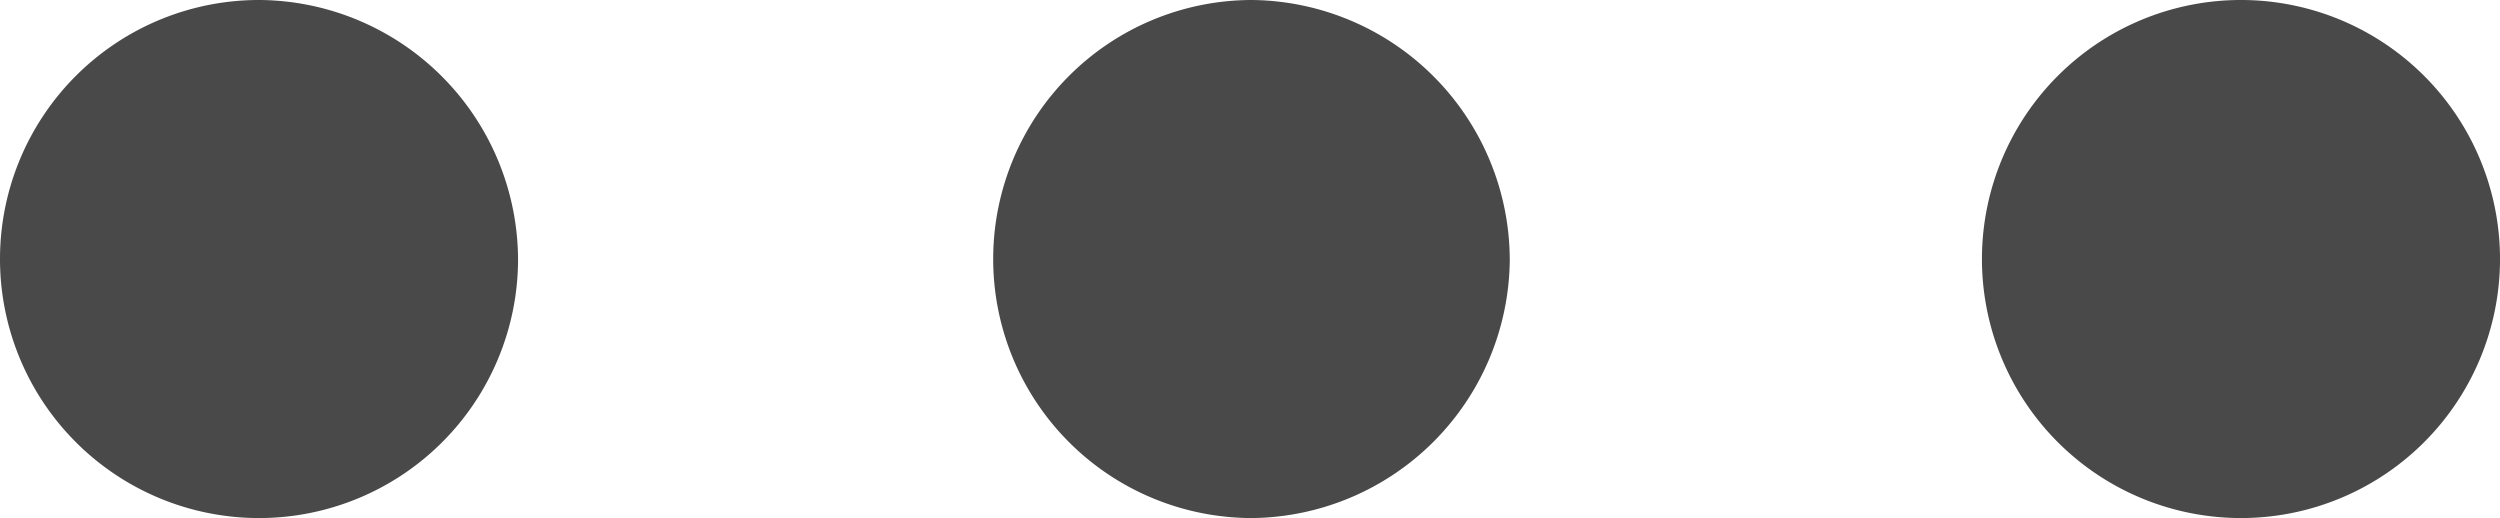 <svg id="Ebene_1" data-name="Ebene 1" xmlns="http://www.w3.org/2000/svg" viewBox="0 0 16.89 3.5"><defs><style>.cls-1{fill:#4a4949;}</style></defs><path class="cls-1" d="M15.15,0a1.75,1.75,0,1,0,1.74,1.76h0A1.75,1.75,0,0,0,15.15,0Z"/><path class="cls-1" d="M8.46,0a1.75,1.75,0,1,0,0,3.5A1.76,1.76,0,0,0,10.2,1.76h0A1.76,1.76,0,0,0,8.46,0Z"/><path class="cls-1" d="M1.76,0A1.75,1.75,0,1,0,3.5,1.76h0A1.76,1.76,0,0,0,1.76,0Z"/></svg>